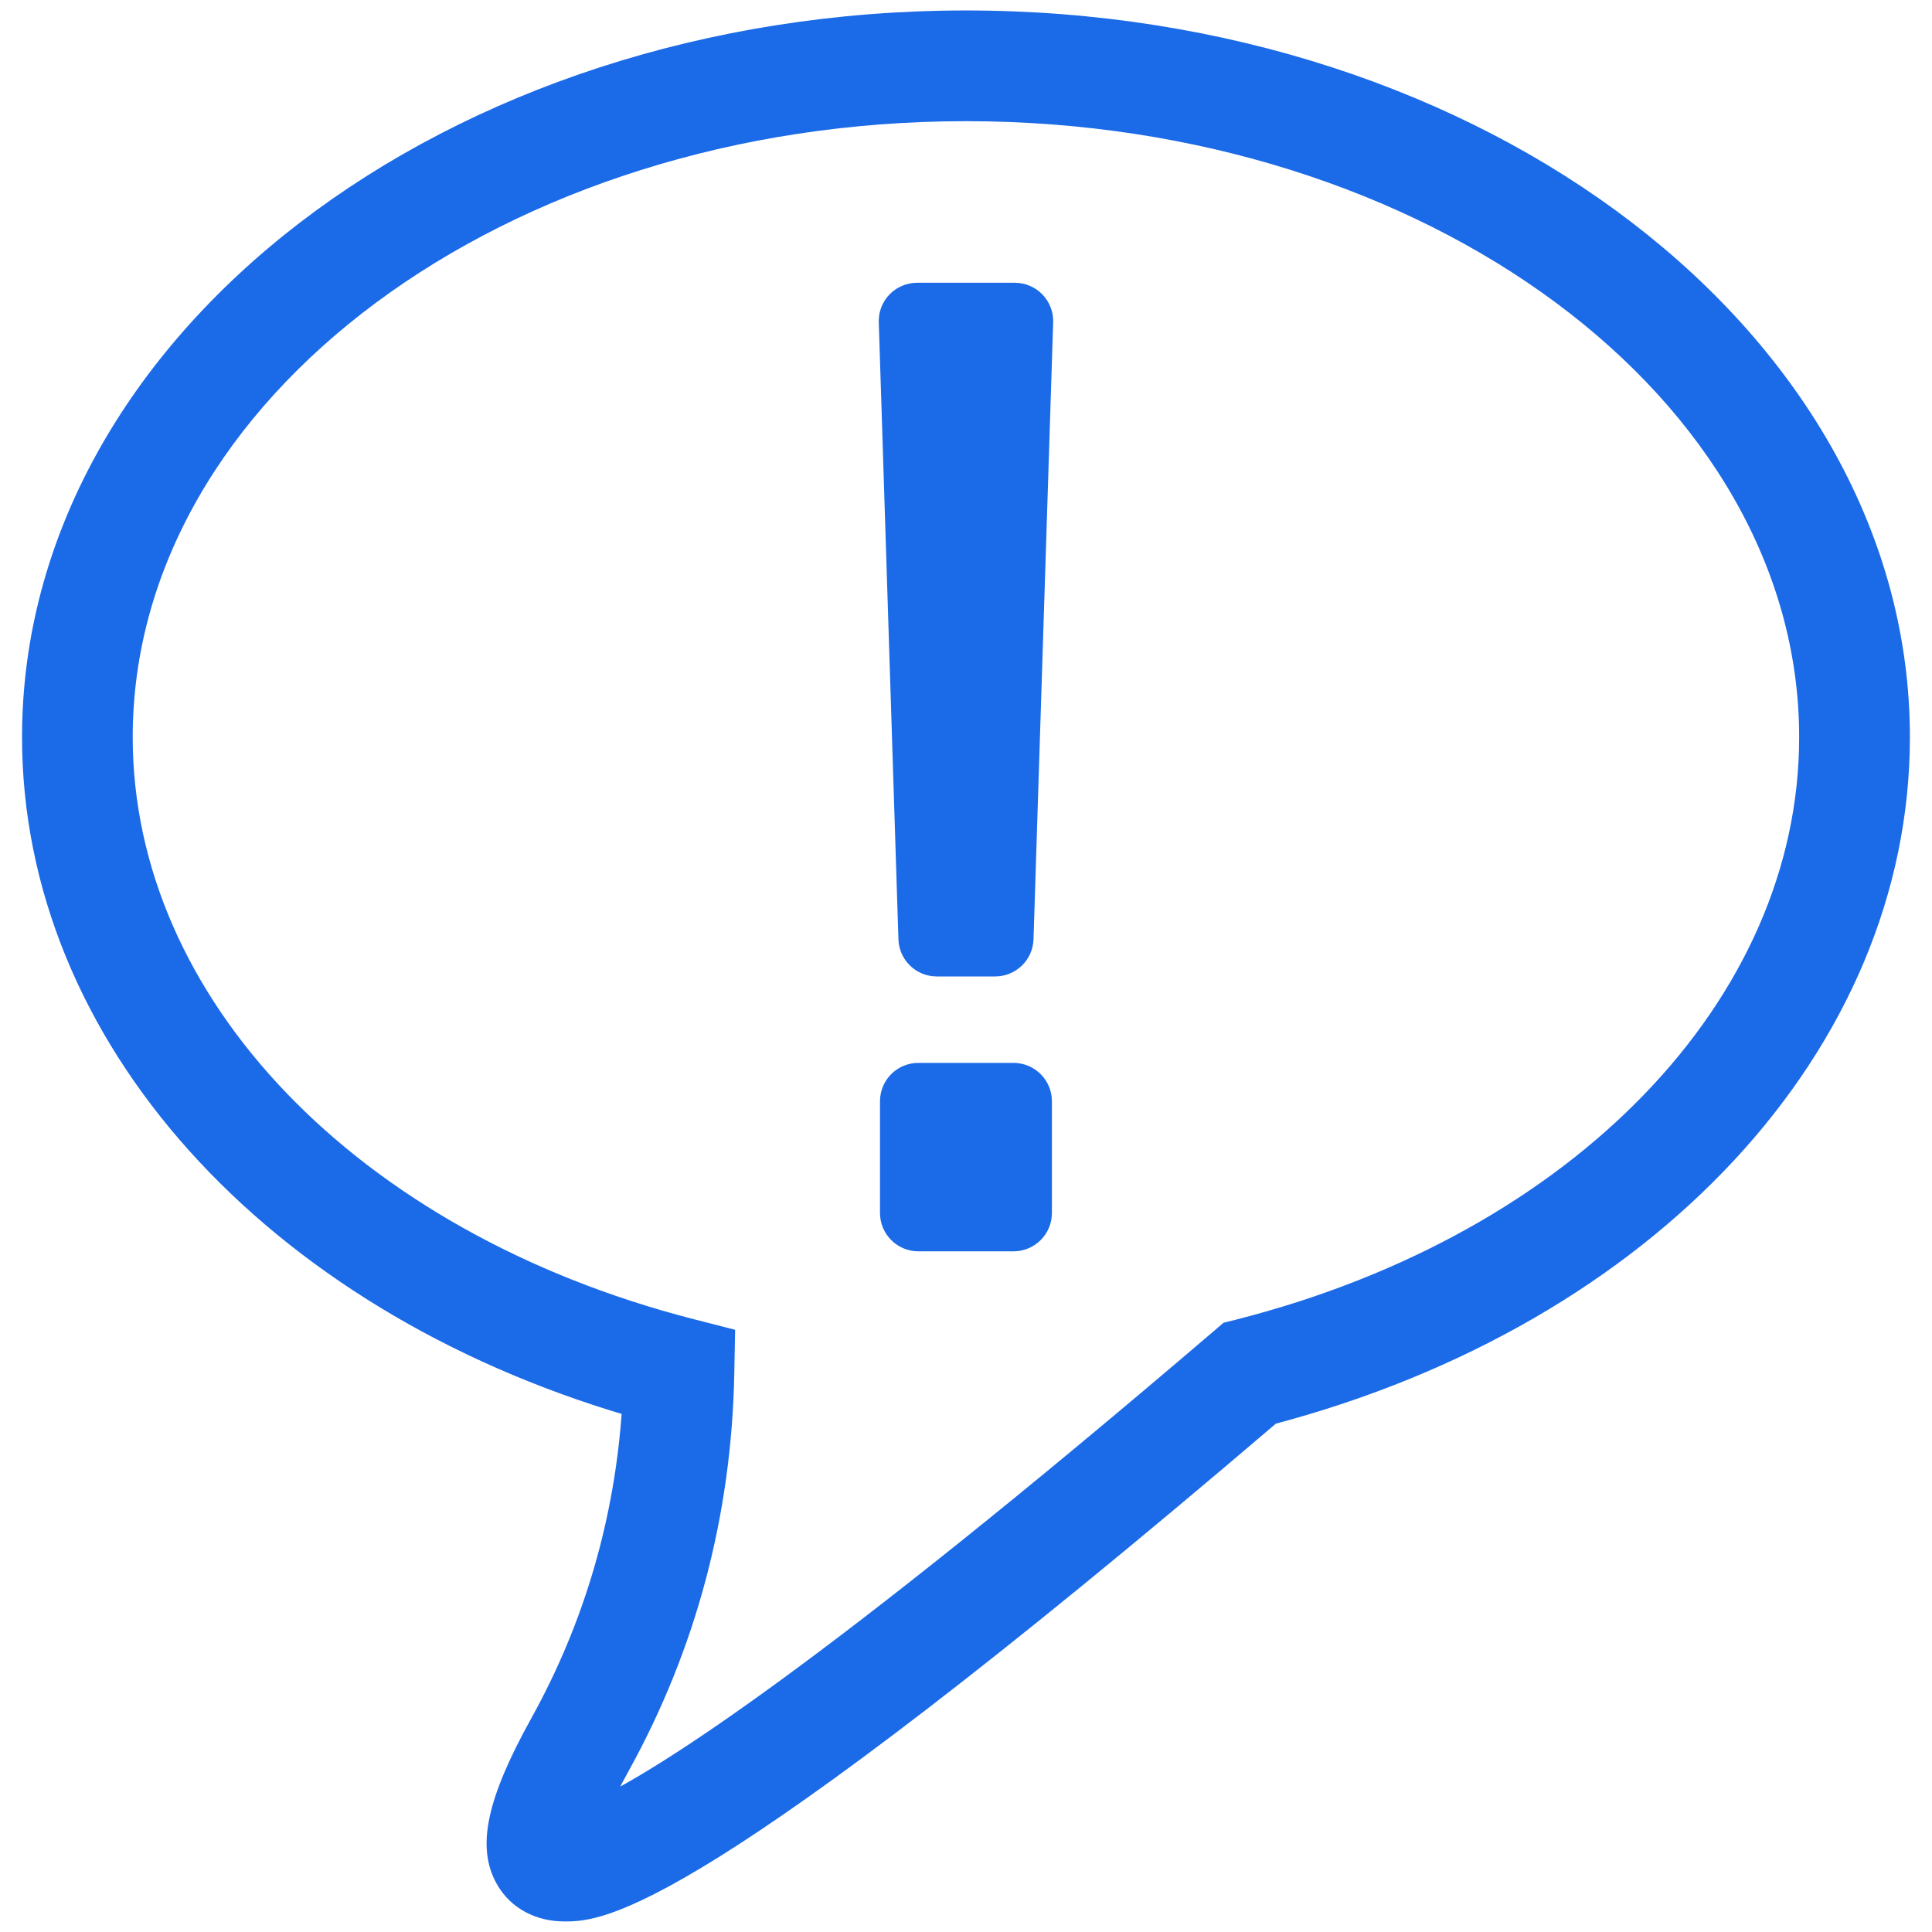 <!DOCTYPE svg PUBLIC "-//W3C//DTD SVG 1.1//EN" "http://www.w3.org/Graphics/SVG/1.1/DTD/svg11.dtd">
<!-- Uploaded to: SVG Repo, www.svgrepo.com, Transformed by: SVG Repo Mixer Tools -->
<svg fill="#1b6ae7" version="1.1" id="Capa_1" xmlns="http://www.w3.org/2000/svg" xmlns:xlink="http://www.w3.org/1999/xlink" width="130px" height="130px" viewBox="-0.83 -0.83 84.46 84.46" xml:space="preserve" stroke="#1b6ae7" stroke-width="0.745">
<g id="SVGRepo_bgCarrier" stroke-width="0"/>
<g id="SVGRepo_tracerCarrier" stroke-linecap="round" stroke-linejoin="round"/>
<g id="SVGRepo_iconCarrier"> <g> <path d="M41.399,0C18.85,0,0.506,14.084,0.506,31.396c0,13.068,10.471,24.688,26.232,29.314c-0.316,4.892-1.662,9.507-4.01,13.747 c-1.92,3.466-2.352,5.477-1.488,6.938c0.523,0.892,1.475,1.401,2.609,1.401c0.004,0,0.008,0,0.012,0 c1.508,0,5.52-0.051,30.909-21.728c16.481-4.36,27.521-16.237,27.521-29.673C82.292,14.084,63.945,0,41.399,0z M53.295,57.221 l-0.463,0.117l-0.363,0.311c-17.201,14.707-24.262,19.146-27.018,20.48c0.201-0.445,0.479-1.002,0.859-1.689 c2.926-5.283,4.471-11.082,4.588-17.231l0.031-1.618l-1.568-0.402C14.55,53.369,4.599,43.003,4.599,31.396 c0-15.053,16.508-27.301,36.799-27.301c20.29,0,36.797,12.248,36.797,27.301C78.195,43.053,68.189,53.432,53.295,57.221z M44.469,12.298c0.246,0.252,0.379,0.592,0.369,0.943l-0.859,26.972c-0.018,0.707-0.598,1.271-1.305,1.271h-2.551 c-0.709,0-1.287-0.563-1.305-1.271l-0.859-26.972c-0.01-0.352,0.123-0.691,0.369-0.943c0.246-0.251,0.582-0.394,0.934-0.394h4.273 C43.887,11.905,44.223,12.047,44.469,12.298z M44.783,47.312v4.885c0,0.72-0.584,1.304-1.305,1.304h-4.16 c-0.721,0-1.305-0.584-1.305-1.304v-4.885c0-0.72,0.584-1.304,1.305-1.304h4.16C44.199,46.009,44.783,46.593,44.783,47.312z"/> </g> </g>
</svg>